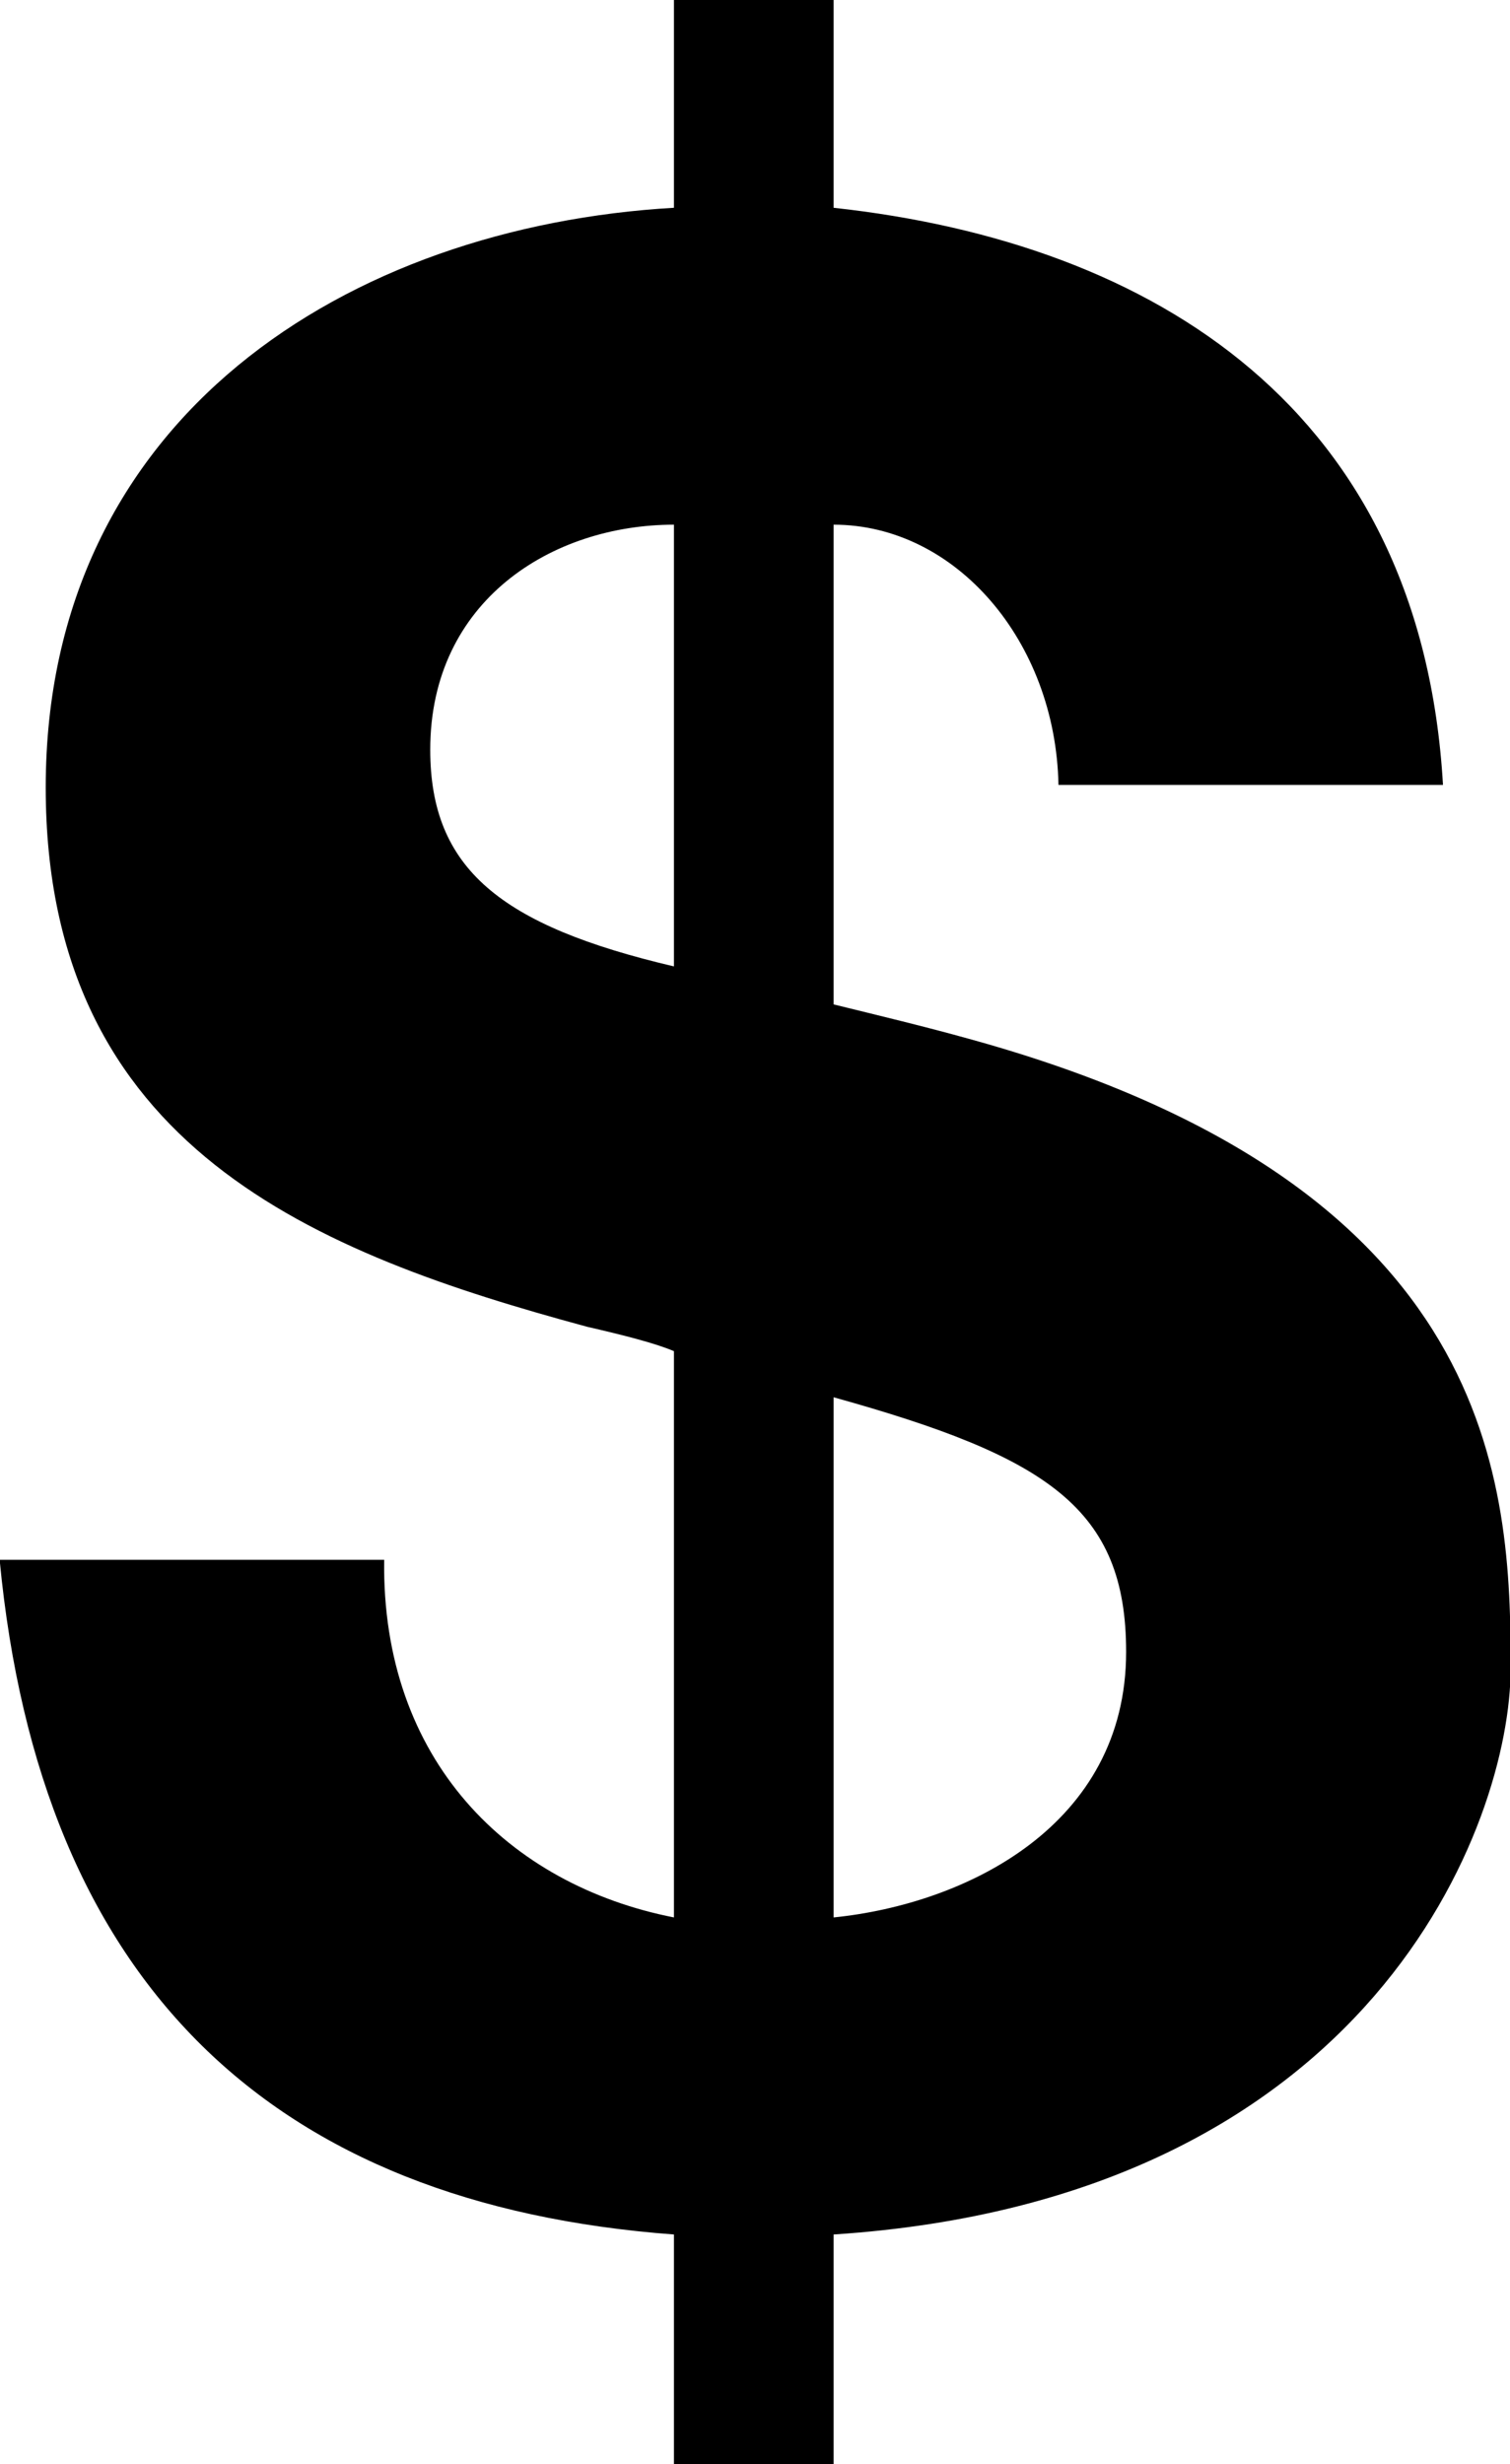 <?xml version="1.0" encoding="UTF-8" standalone="no"?>
<!-- Created with Inkscape (http://www.inkscape.org/) -->

<svg
   xmlns:dc="http://purl.org/dc/elements/1.1/"
   xmlns:cc="http://creativecommons.org/ns#"
   xmlns:rdf="http://www.w3.org/1999/02/22-rdf-syntax-ns#"
   xmlns:svg="http://www.w3.org/2000/svg"
   xmlns="http://www.w3.org/2000/svg"
   xmlns:sodipodi="http://sodipodi.sourceforge.net/DTD/sodipodi-0.dtd"
   xmlns:inkscape="http://www.inkscape.org/namespaces/inkscape"
   width="3.679mm"
   height="6mm"
   viewBox="0 0 3.679 6"
   version="1.1"
   id="svg5242"
   inkscape:version="0.92.4 5da689c313, 2019-01-14"
   sodipodi:docname="charity.svg">
  <defs
     id="defs5236" />
  <sodipodi:namedview
     id="base"
     pagecolor="#ffffff"
     bordercolor="#666666"
     borderopacity="1.0"
     inkscape:pageopacity="0.0"
     inkscape:pageshadow="2"
     inkscape:zoom="68.442408"
     inkscape:cx="6.9526658"
     inkscape:cy="11.337998"
     inkscape:document-units="mm"
     inkscape:current-layer="layer1"
     showgrid="false"
     fit-margin-top="0"
     fit-margin-left="0"
     fit-margin-right="0"
     fit-margin-bottom="0"
     inkscape:window-width="3000"
     inkscape:window-height="1888"
     inkscape:window-x="0"
     inkscape:window-y="56"
     inkscape:window-maximized="1" />
  <g
     inkscape:label="Layer 1"
     inkscape:groupmode="layer"
     id="layer1"
     transform="translate(-82.071,-83.845)">
    <g
       id="g1570"
       transform="matrix(0.353,0,0,-0.353,83.007,87.643)">
      <path
         d="M 0,0 C -0.019,-1.383 0.86,-2.243 2,-2.467 V 1.439 C 1.869,1.495 1.645,1.551 1.402,1.607 c -1.869,0.505 -3.738,1.234 -3.738,3.72 0,2.56 2.093,3.869 4.336,3.999 v 1.439 H 3.102 V 9.326 C 5.327,9.083 7.158,7.925 7.308,5.345 H 4.654 C 4.635,6.336 3.944,7.14 3.102,7.14 V 3.831 C 3.402,3.757 3.719,3.682 4.056,3.588 7.7,2.579 7.775,0.505 7.775,-0.748 7.775,-1.813 6.822,-4.411 3.102,-4.654 V -6.242 H 2 v 1.588 C -0.766,-4.448 -2.374,-2.934 -2.654,0 Z M 2,7.14 C 1.159,7.14 0.318,6.616 0.318,5.588 0.318,4.766 0.804,4.374 2,4.093 Z m 1.102,-9.607 c 0.916,0.093 2.019,0.635 2.019,1.832 0,0.99 -0.542,1.345 -2.019,1.756 z"
         style="fill:#000000;fill-opacity:1;fill-rule:nonzero;stroke:none"
         id="path1572"
         inkscape:connector-curvature="0" />
    </g>
  </g>
</svg>
